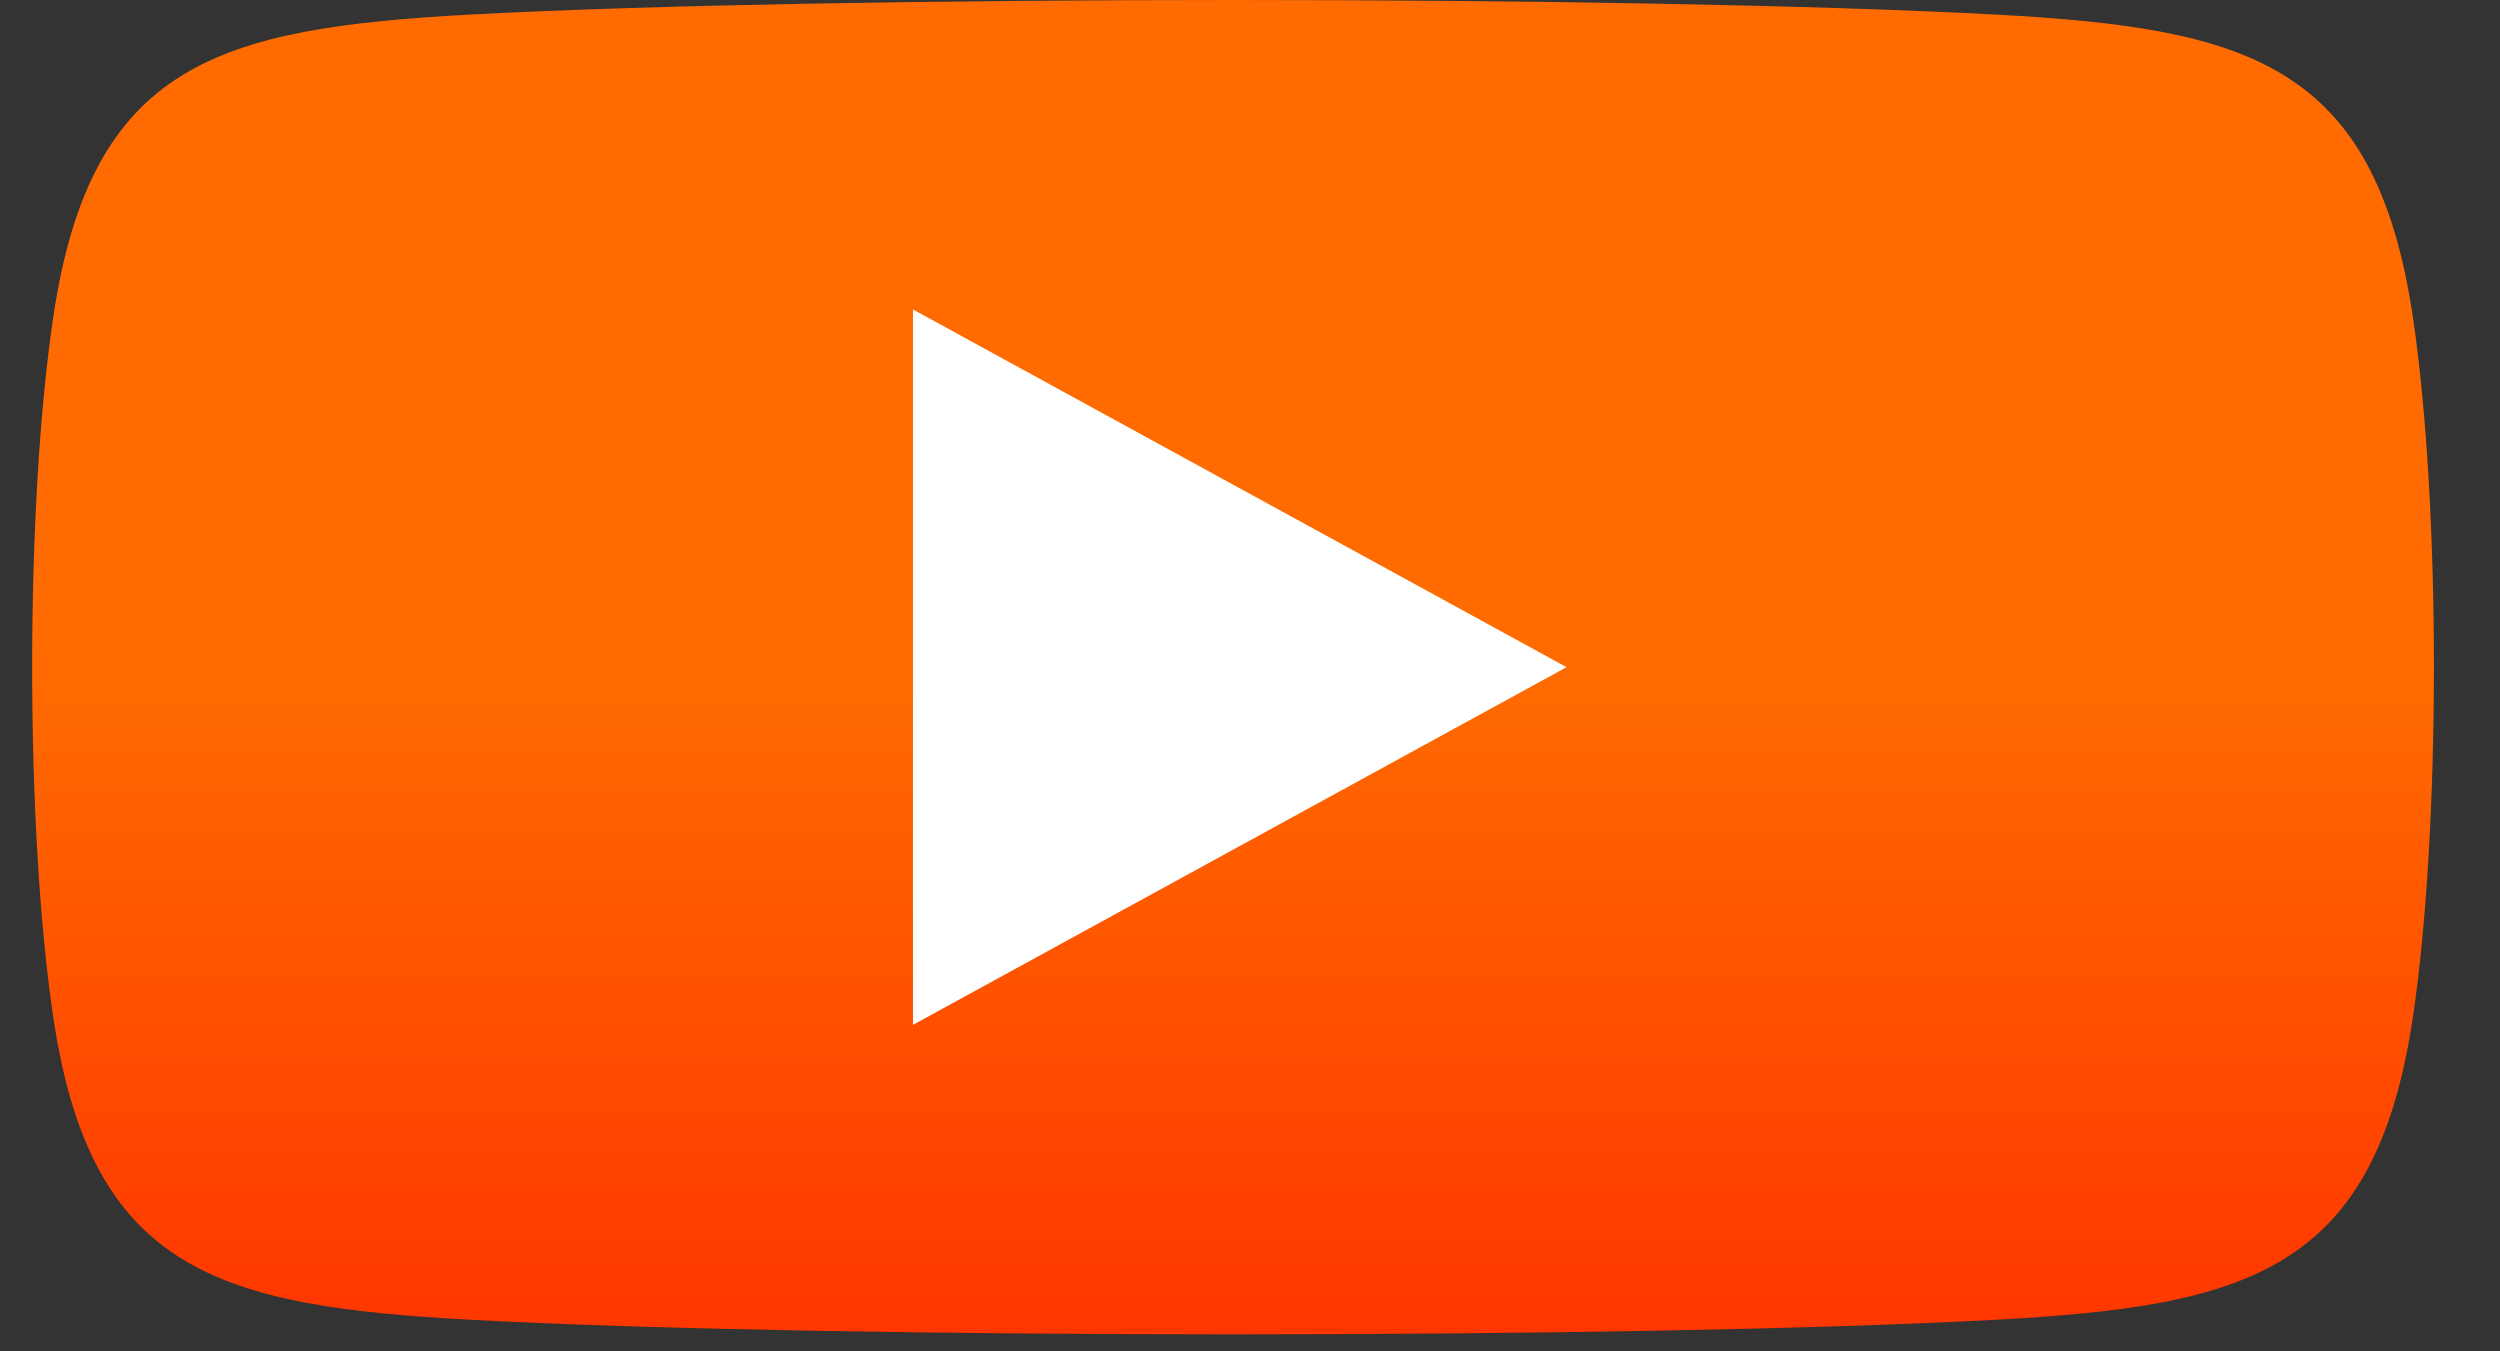 <svg width="37" height="20" viewBox="0 0 37 20" fill="none" xmlns="http://www.w3.org/2000/svg">
<rect x="0" y="0" width="37" height="20" fill="#333333" stroke="none"/>
<path d="M6.975 0.215C3.229 0.417 1.347 0.935 0.788 4.695C0.582 6.079 0.478 7.947 0.476 9.82V9.928C0.478 11.799 0.582 13.666 0.788 15.053C1.347 18.813 3.229 19.331 6.975 19.533C12.306 19.82 24.197 19.82 29.523 19.533C33.27 19.331 35.152 18.813 35.711 15.053C36.125 12.261 36.126 7.497 35.711 4.695C35.152 0.935 33.27 0.417 29.523 0.215C26.859 0.072 22.552 5.03873e-07 18.246 5.03873e-07C13.942 -0 9.64 0.072 6.975 0.215Z" fill="url(#paint0_linear_141_7)"/>
<path d="M23.185 9.874L13.512 15.168V4.58L23.185 9.874Z" fill="white"/>
<defs>
<linearGradient id="paint0_linear_141_7" x1="36.021" y1="29.701" x2="36.021" y2="9.953" gradientUnits="userSpaceOnUse">
<stop stop-color="#FF0000"/>
<stop offset="1" stop-color="#FF6B00"/>
</linearGradient>
</defs>
</svg>
